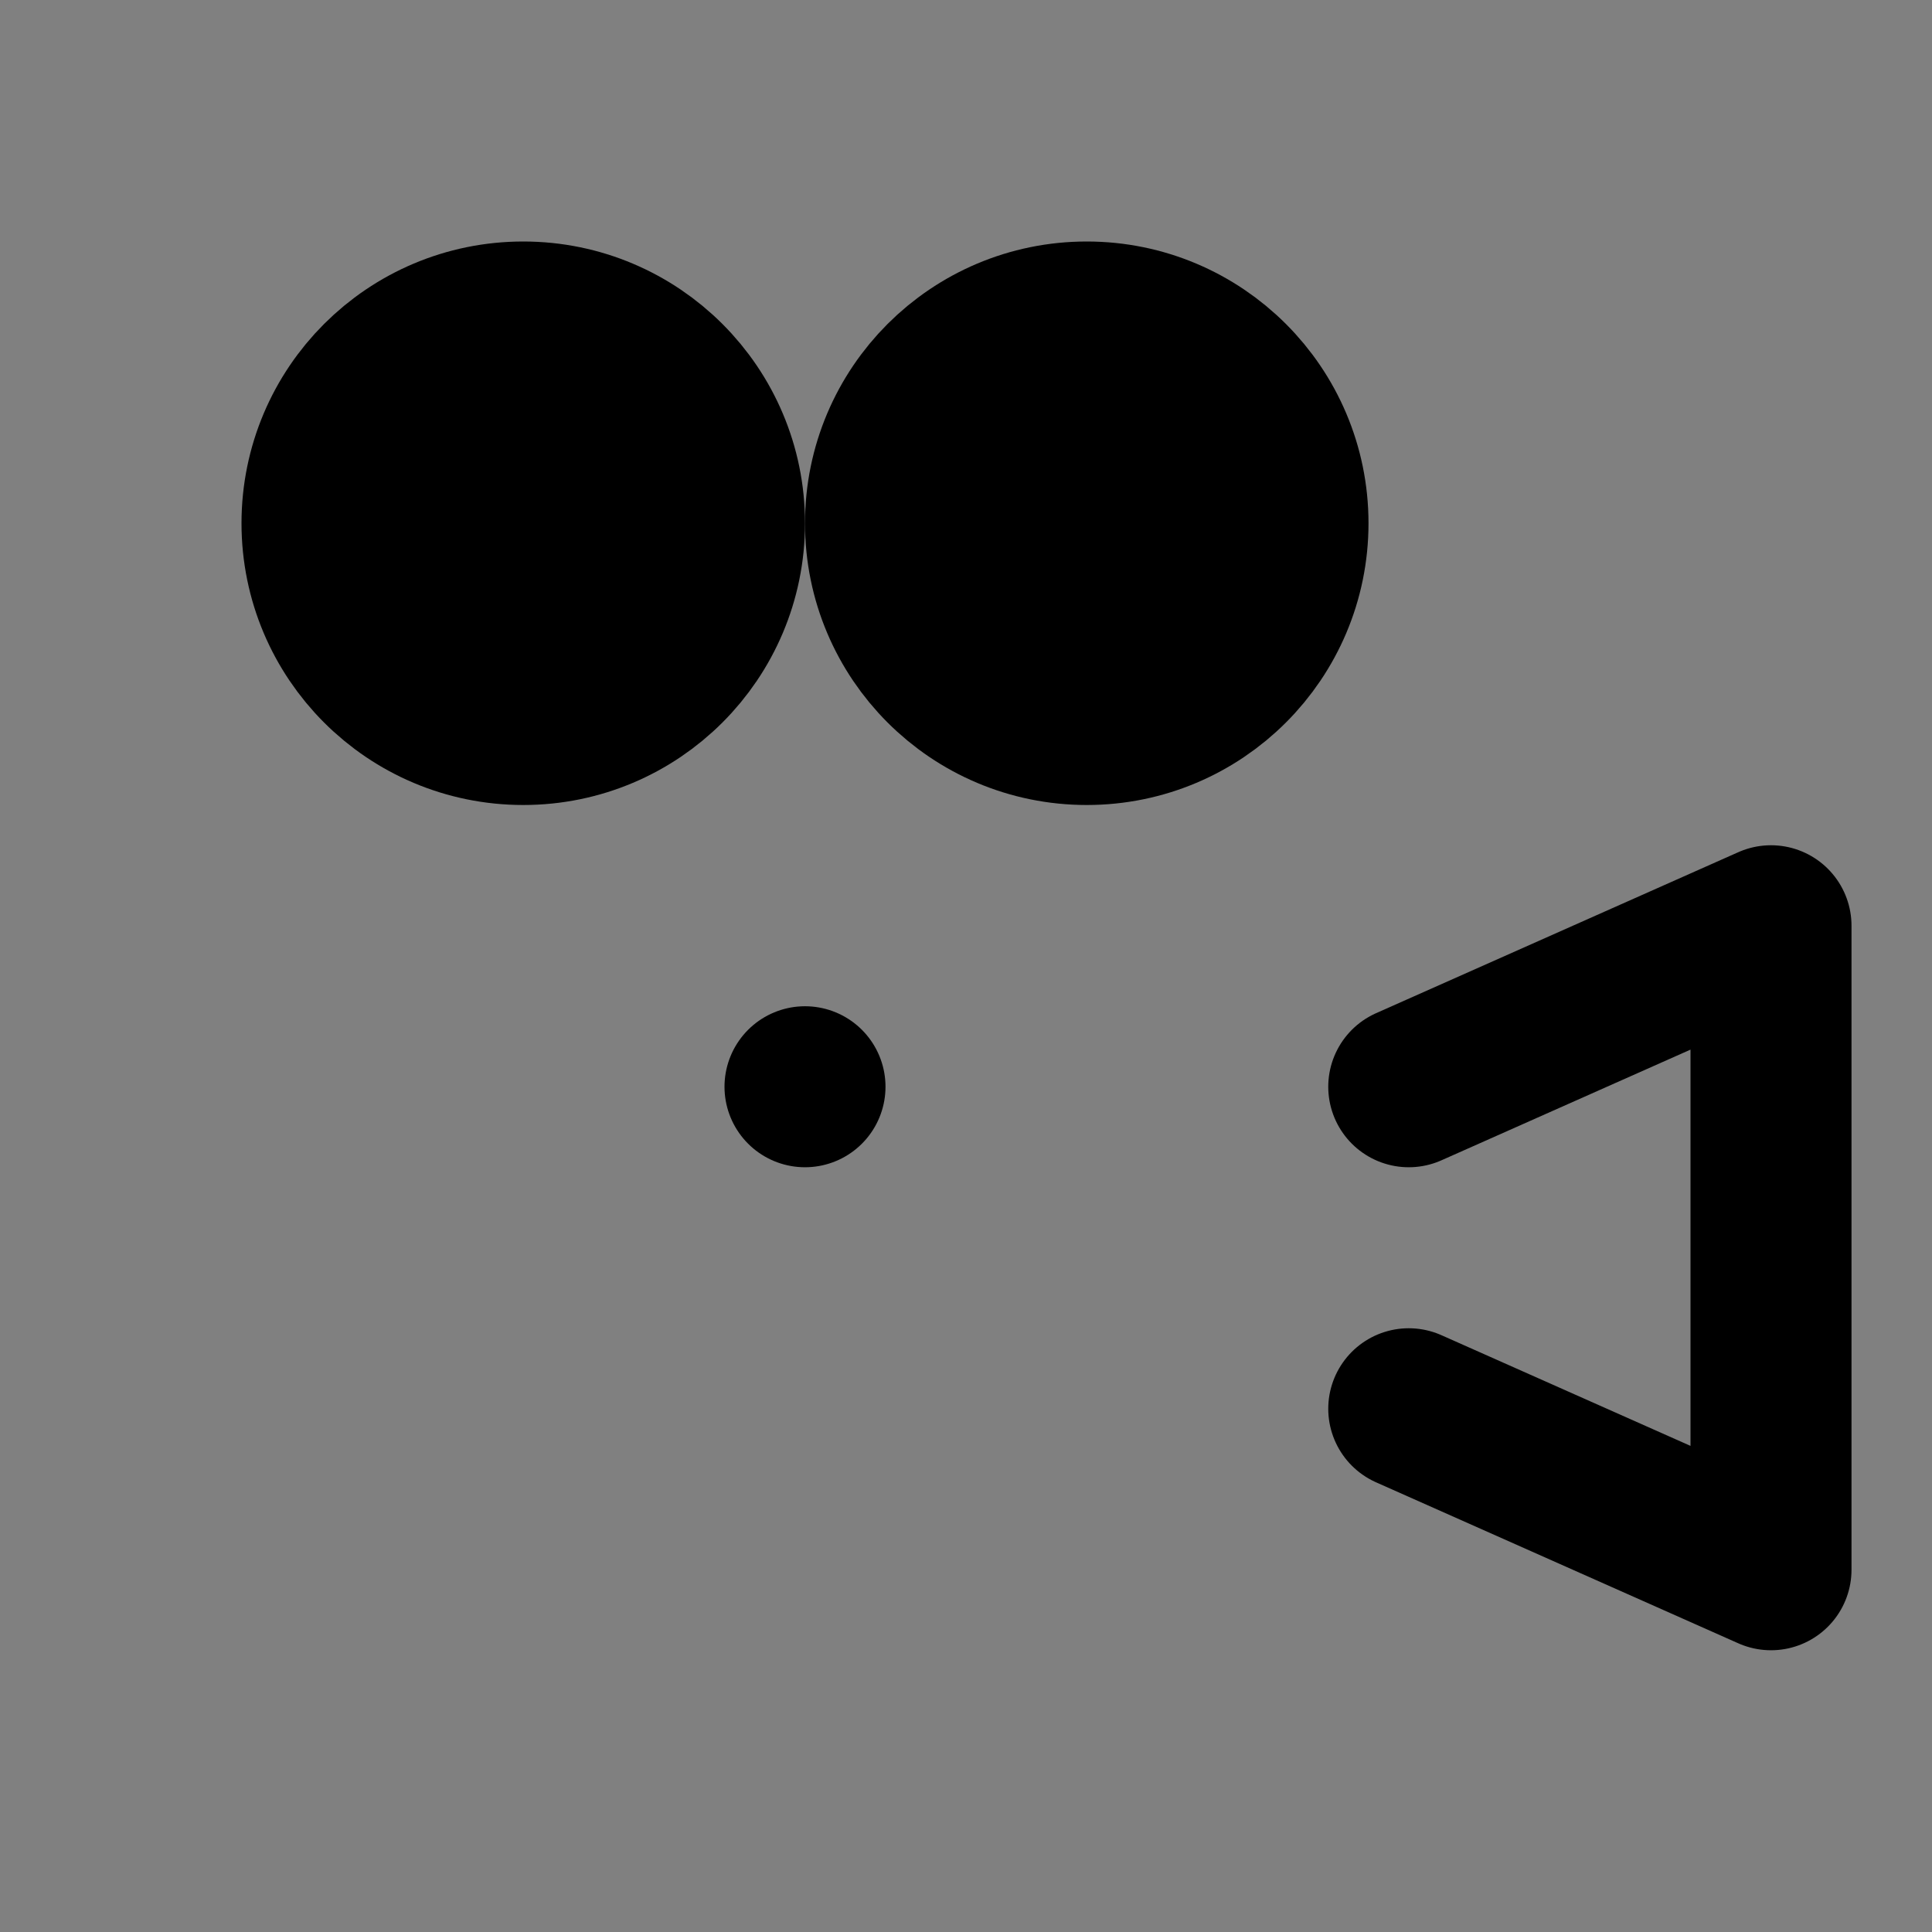 <svg viewBox="0 0 48 48" fill="none" xmlns="http://www.w3.org/2000/svg"><rect x="0" y="0" width="48" height="48" fill="#808080" stroke="none"/><rect fill="white" fill-opacity="0.01"/><rect x="4" y="21" rx="2" stroke="black" stroke-width="4"/><rect x="20" y="27" stroke="black" stroke-width="4" stroke-linecap="round" stroke-linejoin="round"/><circle cx="27" cy="13" r="5" fill="currentColor" stroke="currentColor" stroke-width="4" stroke-linecap="round" stroke-linejoin="round"/><circle cx="13" cy="13" r="5" fill="currentColor" stroke="currentColor" stroke-width="4" stroke-linecap="round" stroke-linejoin="round"/><path d="M35 35L44 39V23L35 27" stroke="black" stroke-width="4" stroke-linecap="round" stroke-linejoin="round"/></svg>